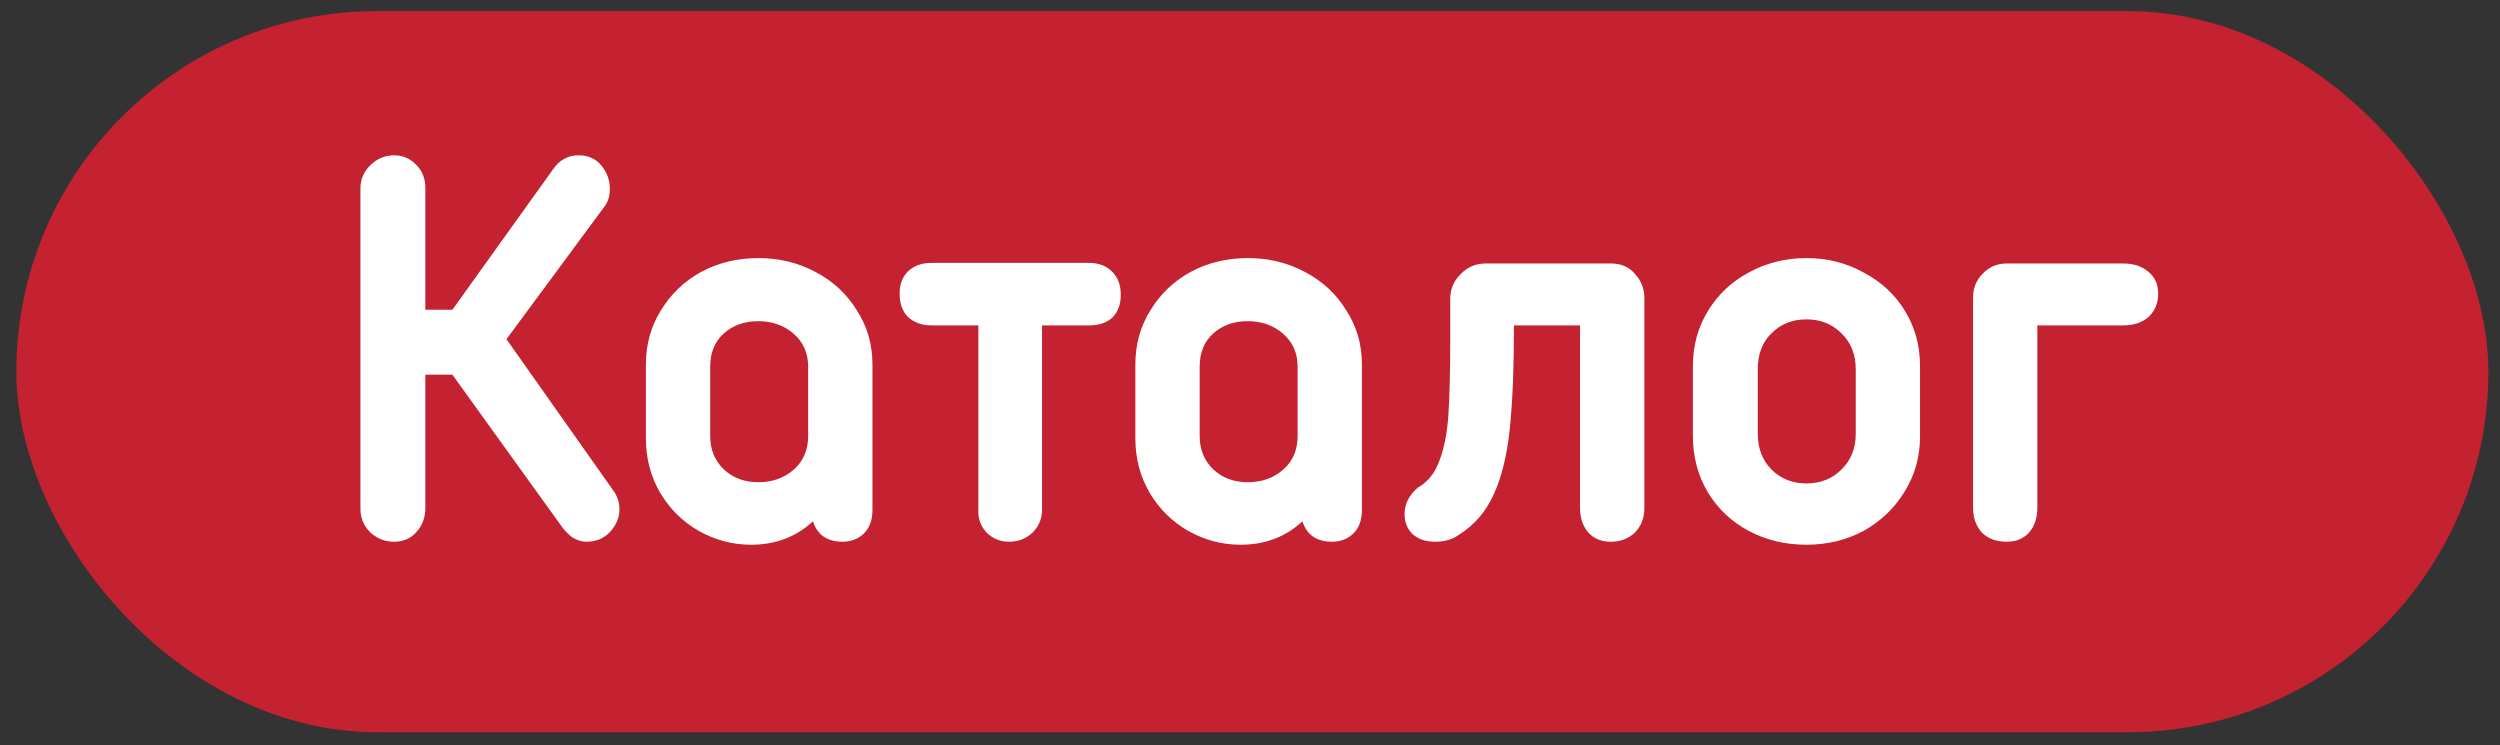 <svg width="104" height="31" viewBox="0 0 104 31" fill="none" xmlns="http://www.w3.org/2000/svg">
<rect x="0" y="0" width="104" height="31" fill="#333333" stroke="none"/>
<rect x="0.68" y="0.461" width="102.836" height="30" rx="15" fill="#C42131"/>
<path d="M25.569 20.486C25.702 20.703 25.769 20.936 25.769 21.186C25.769 21.536 25.635 21.853 25.369 22.136C25.119 22.403 24.794 22.536 24.394 22.536C24.21 22.536 24.019 22.478 23.819 22.361C23.635 22.228 23.469 22.053 23.319 21.836L18.819 15.586H17.694V21.136C17.694 21.536 17.569 21.869 17.319 22.136C17.085 22.403 16.777 22.536 16.394 22.536C16.01 22.536 15.677 22.403 15.394 22.136C15.127 21.869 14.994 21.544 14.994 21.161V7.836C14.994 7.469 15.127 7.153 15.394 6.886C15.677 6.603 16.01 6.461 16.394 6.461C16.76 6.461 17.069 6.594 17.319 6.861C17.569 7.111 17.694 7.428 17.694 7.811V12.886H18.819L22.994 7.061C23.144 6.844 23.302 6.694 23.469 6.611C23.635 6.511 23.835 6.461 24.069 6.461C24.469 6.461 24.785 6.603 25.019 6.886C25.252 7.169 25.369 7.494 25.369 7.861C25.369 8.144 25.302 8.378 25.169 8.561L21.069 14.111L25.569 20.486ZM31.544 10.736C32.411 10.736 33.203 10.928 33.919 11.311C34.653 11.694 35.228 12.228 35.644 12.911C36.078 13.578 36.294 14.328 36.294 15.161V21.211C36.294 21.644 36.169 21.978 35.919 22.211C35.686 22.428 35.394 22.536 35.044 22.536C34.728 22.536 34.461 22.461 34.244 22.311C34.044 22.161 33.903 21.953 33.819 21.686C33.119 22.336 32.261 22.661 31.244 22.661C30.478 22.661 29.753 22.469 29.069 22.086C28.403 21.703 27.869 21.178 27.469 20.511C27.069 19.828 26.869 19.069 26.869 18.236V15.161C26.869 14.328 27.078 13.578 27.494 12.911C27.911 12.228 28.469 11.694 29.169 11.311C29.886 10.928 30.678 10.736 31.544 10.736ZM33.619 15.261C33.619 14.694 33.419 14.236 33.019 13.886C32.619 13.536 32.128 13.361 31.544 13.361C30.961 13.361 30.478 13.536 30.094 13.886C29.728 14.219 29.544 14.678 29.544 15.261V18.136C29.544 18.703 29.736 19.169 30.119 19.536C30.503 19.886 30.978 20.061 31.544 20.061C32.128 20.061 32.619 19.886 33.019 19.536C33.419 19.186 33.619 18.719 33.619 18.136V15.261ZM45.299 10.936C45.699 10.936 46.016 11.053 46.249 11.286C46.499 11.519 46.624 11.844 46.624 12.261C46.624 12.661 46.508 12.978 46.274 13.211C46.041 13.428 45.716 13.536 45.299 13.536H43.349V21.211C43.349 21.578 43.216 21.894 42.949 22.161C42.683 22.411 42.358 22.536 41.974 22.536C41.624 22.536 41.324 22.419 41.074 22.186C40.824 21.936 40.699 21.636 40.699 21.286V13.536H38.749C38.349 13.536 38.024 13.419 37.774 13.186C37.541 12.953 37.424 12.628 37.424 12.211C37.424 11.828 37.541 11.519 37.774 11.286C38.024 11.053 38.349 10.936 38.749 10.936H45.299ZM51.906 10.736C52.772 10.736 53.564 10.928 54.281 11.311C55.014 11.694 55.589 12.228 56.006 12.911C56.439 13.578 56.656 14.328 56.656 15.161V21.211C56.656 21.644 56.531 21.978 56.281 22.211C56.047 22.428 55.756 22.536 55.406 22.536C55.089 22.536 54.822 22.461 54.606 22.311C54.406 22.161 54.264 21.953 54.181 21.686C53.481 22.336 52.622 22.661 51.606 22.661C50.839 22.661 50.114 22.469 49.431 22.086C48.764 21.703 48.231 21.178 47.831 20.511C47.431 19.828 47.231 19.069 47.231 18.236V15.161C47.231 14.328 47.439 13.578 47.856 12.911C48.272 12.228 48.831 11.694 49.531 11.311C50.247 10.928 51.039 10.736 51.906 10.736ZM53.981 15.261C53.981 14.694 53.781 14.236 53.381 13.886C52.981 13.536 52.489 13.361 51.906 13.361C51.322 13.361 50.839 13.536 50.456 13.886C50.089 14.219 49.906 14.678 49.906 15.261V18.136C49.906 18.703 50.097 19.169 50.481 19.536C50.864 19.886 51.339 20.061 51.906 20.061C52.489 20.061 52.981 19.886 53.381 19.536C53.781 19.186 53.981 18.719 53.981 18.136V15.261ZM58.98 20.286C59.396 20.053 59.696 19.678 59.88 19.161C60.08 18.644 60.205 18.003 60.255 17.236C60.305 16.469 60.33 15.394 60.33 14.011V12.436C60.33 12.036 60.471 11.694 60.755 11.411C61.038 11.111 61.388 10.961 61.805 10.961H67.03C67.446 10.961 67.78 11.111 68.03 11.411C68.28 11.694 68.405 12.019 68.405 12.386V21.136C68.405 21.553 68.271 21.894 68.005 22.161C67.738 22.411 67.405 22.536 67.005 22.536C66.621 22.536 66.313 22.411 66.08 22.161C65.846 21.894 65.73 21.553 65.73 21.136V13.536H62.98C62.98 15.319 62.921 16.761 62.805 17.861C62.688 18.961 62.463 19.869 62.13 20.586C61.813 21.286 61.338 21.836 60.705 22.236C60.438 22.436 60.105 22.536 59.705 22.536C59.305 22.536 58.988 22.428 58.755 22.211C58.538 21.994 58.43 21.719 58.43 21.386C58.43 20.969 58.613 20.603 58.98 20.286ZM70.424 15.236C70.424 14.386 70.632 13.619 71.049 12.936C71.466 12.253 72.032 11.719 72.749 11.336C73.482 10.936 74.282 10.736 75.149 10.736C76.016 10.736 76.807 10.936 77.524 11.336C78.257 11.719 78.832 12.253 79.249 12.936C79.666 13.619 79.874 14.386 79.874 15.236V18.136C79.874 19.003 79.657 19.778 79.224 20.461C78.807 21.144 78.241 21.686 77.524 22.086C76.807 22.469 76.016 22.661 75.149 22.661C74.266 22.661 73.466 22.469 72.749 22.086C72.032 21.703 71.466 21.169 71.049 20.486C70.632 19.786 70.424 19.003 70.424 18.136V15.236ZM73.124 18.036C73.124 18.653 73.316 19.153 73.699 19.536C74.082 19.919 74.566 20.111 75.149 20.111C75.732 20.111 76.216 19.919 76.599 19.536C76.999 19.153 77.199 18.653 77.199 18.036V15.361C77.199 14.744 76.999 14.244 76.599 13.861C76.216 13.478 75.732 13.286 75.149 13.286C74.566 13.286 74.082 13.478 73.699 13.861C73.316 14.228 73.124 14.728 73.124 15.361V18.036ZM88.329 10.961C88.763 10.961 89.113 11.078 89.379 11.311C89.646 11.528 89.779 11.828 89.779 12.211C89.779 12.611 89.646 12.936 89.379 13.186C89.113 13.419 88.763 13.536 88.329 13.536H84.754V21.111C84.754 21.544 84.638 21.894 84.404 22.161C84.171 22.411 83.863 22.536 83.48 22.536C83.046 22.536 82.704 22.411 82.454 22.161C82.204 21.894 82.079 21.544 82.079 21.111V12.386C82.079 11.986 82.213 11.653 82.48 11.386C82.746 11.103 83.079 10.961 83.48 10.961H88.329Z" fill="white"/>
</svg>
